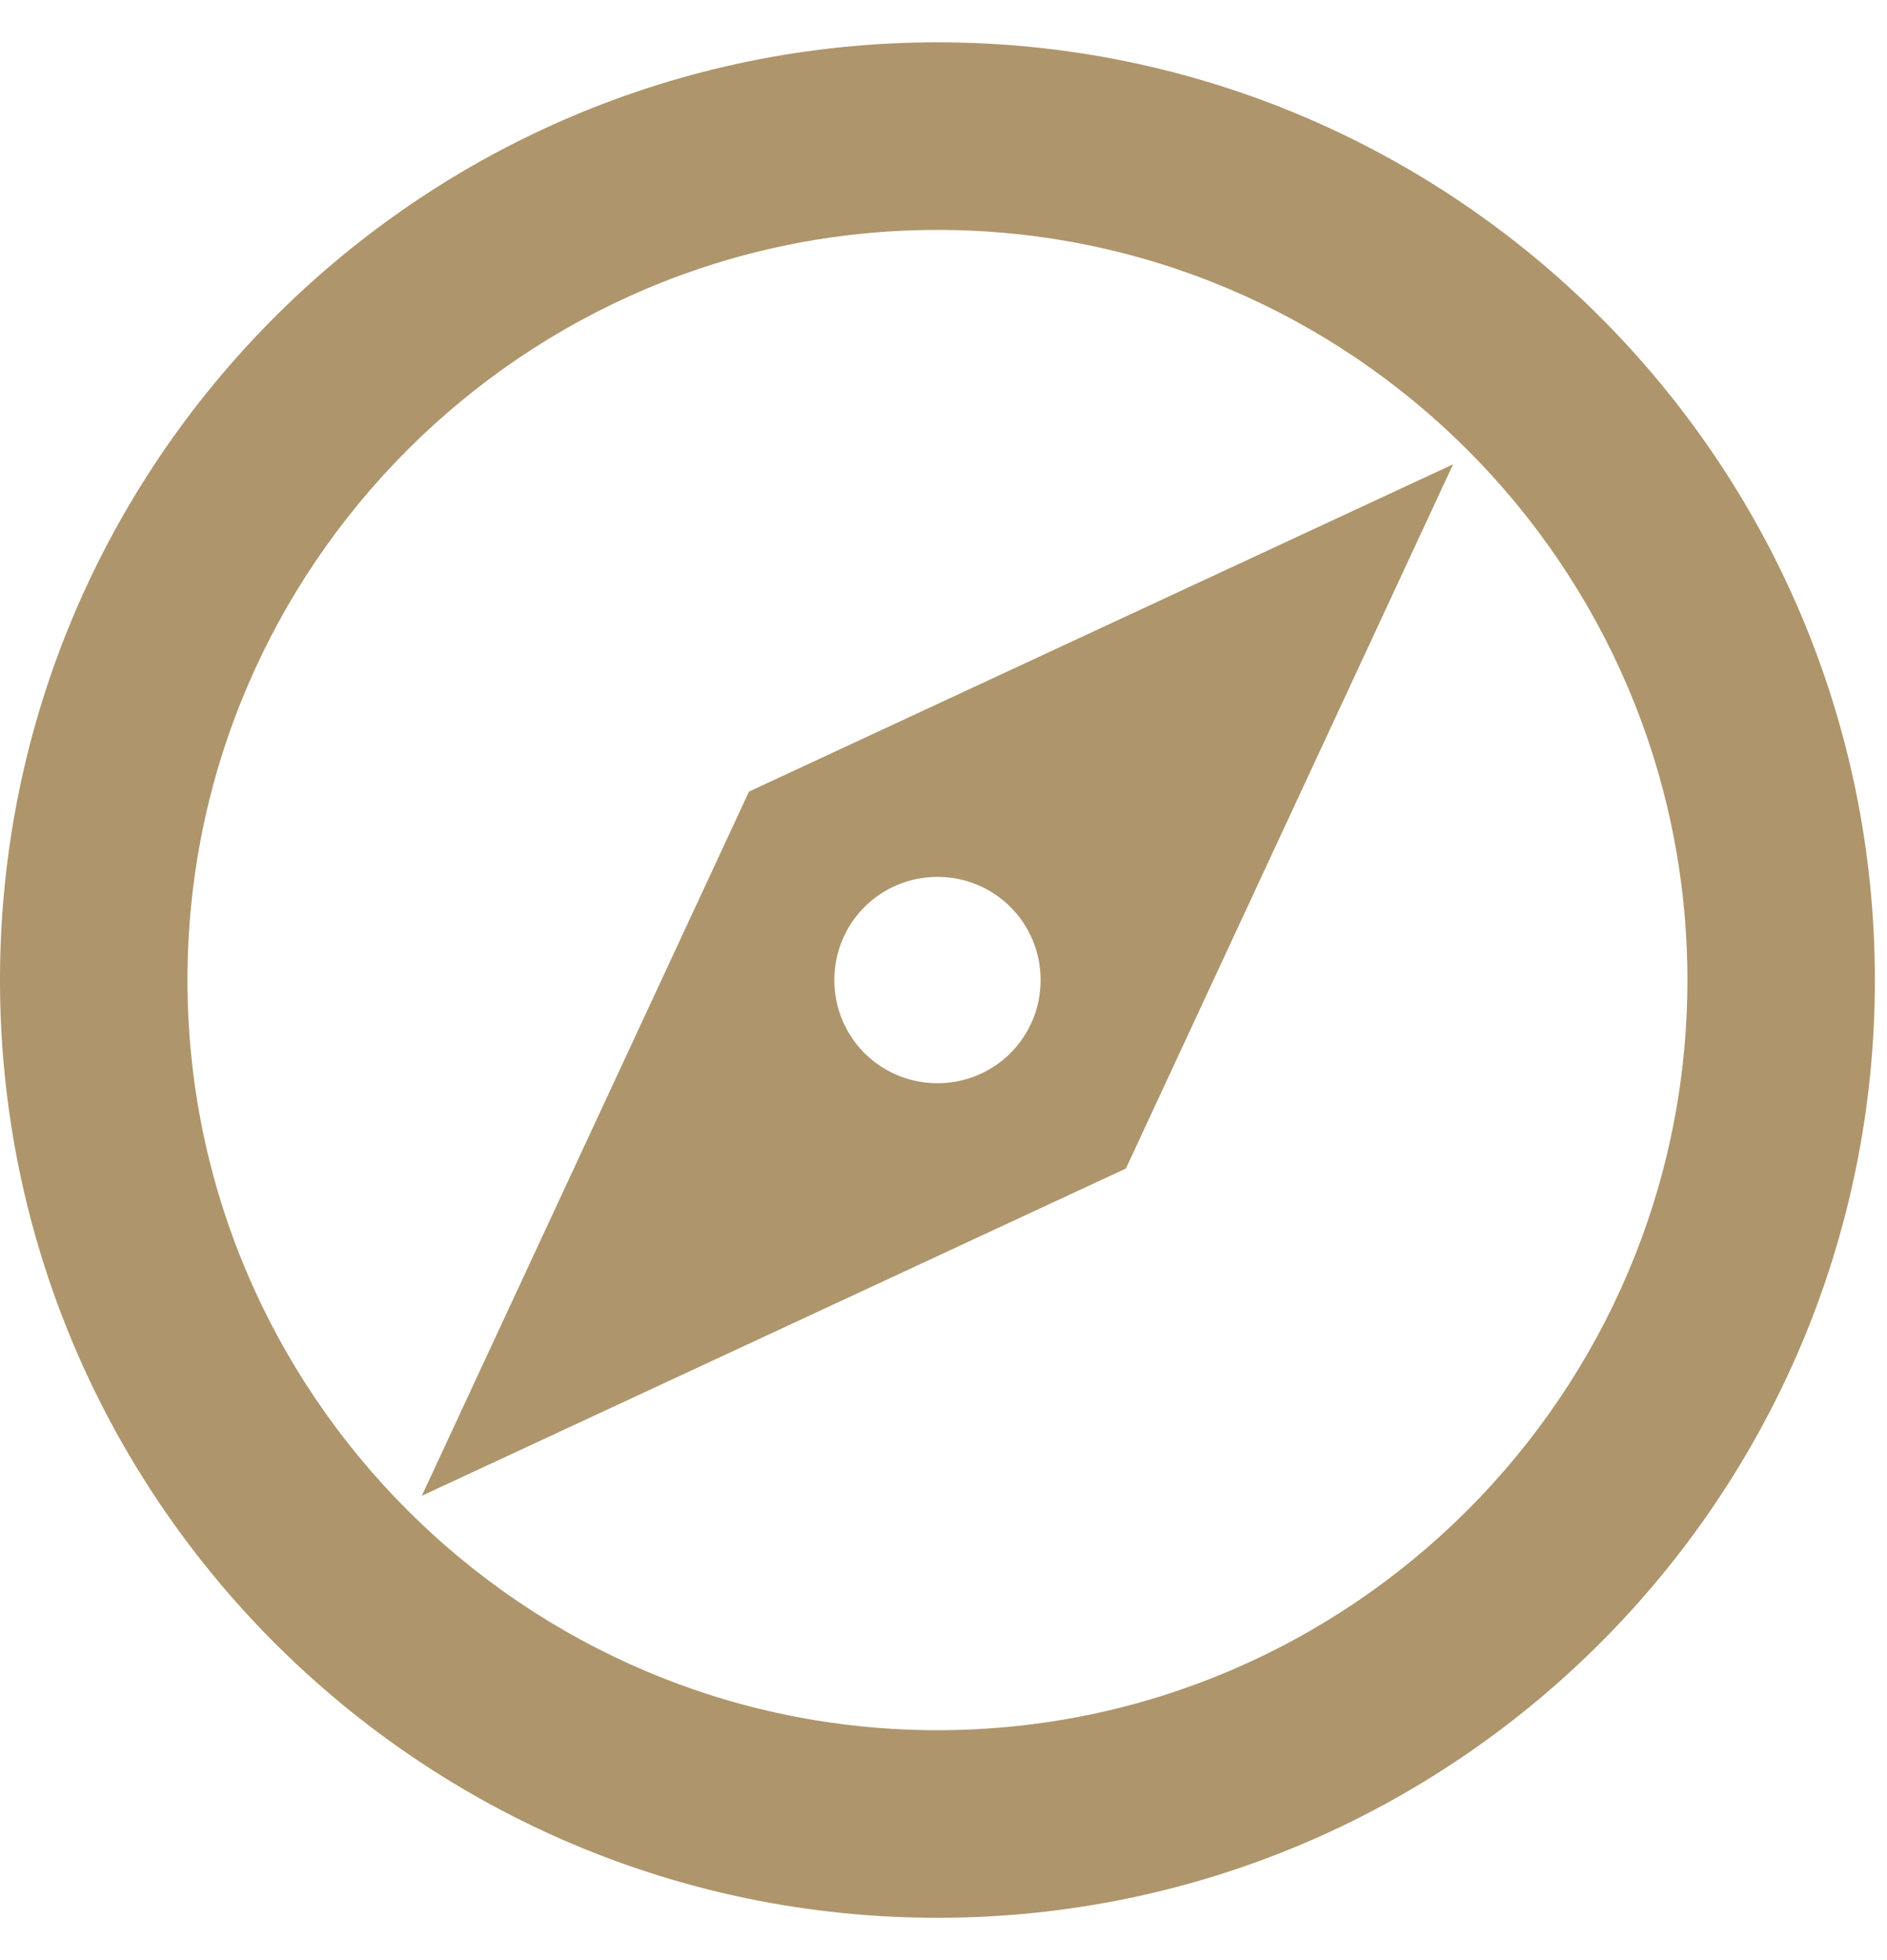 <svg width="26" height="27" viewBox="0 0 26 27" fill="none" xmlns="http://www.w3.org/2000/svg">
<path d="M12.917 0.583C5.787 0.583 0 6.37 0 13.5C0 20.63 5.787 26.417 12.917 26.417C20.047 26.417 25.833 20.63 25.833 13.5C25.833 6.37 20.047 0.583 12.917 0.583ZM12.917 23.833C7.22 23.833 2.583 19.196 2.583 13.5C2.583 7.804 7.22 3.167 12.917 3.167C18.613 3.167 23.25 7.804 23.25 13.5C23.25 19.196 18.613 23.833 12.917 23.833ZM5.812 20.604L15.513 16.096L20.021 6.396L10.32 10.904L5.812 20.604ZM12.917 12.079C13.705 12.079 14.338 12.712 14.338 13.5C14.338 14.288 13.705 14.921 12.917 14.921C12.129 14.921 11.496 14.288 11.496 13.5C11.496 12.712 12.129 12.079 12.917 12.079Z" fill="#AE956B"/>
</svg>

